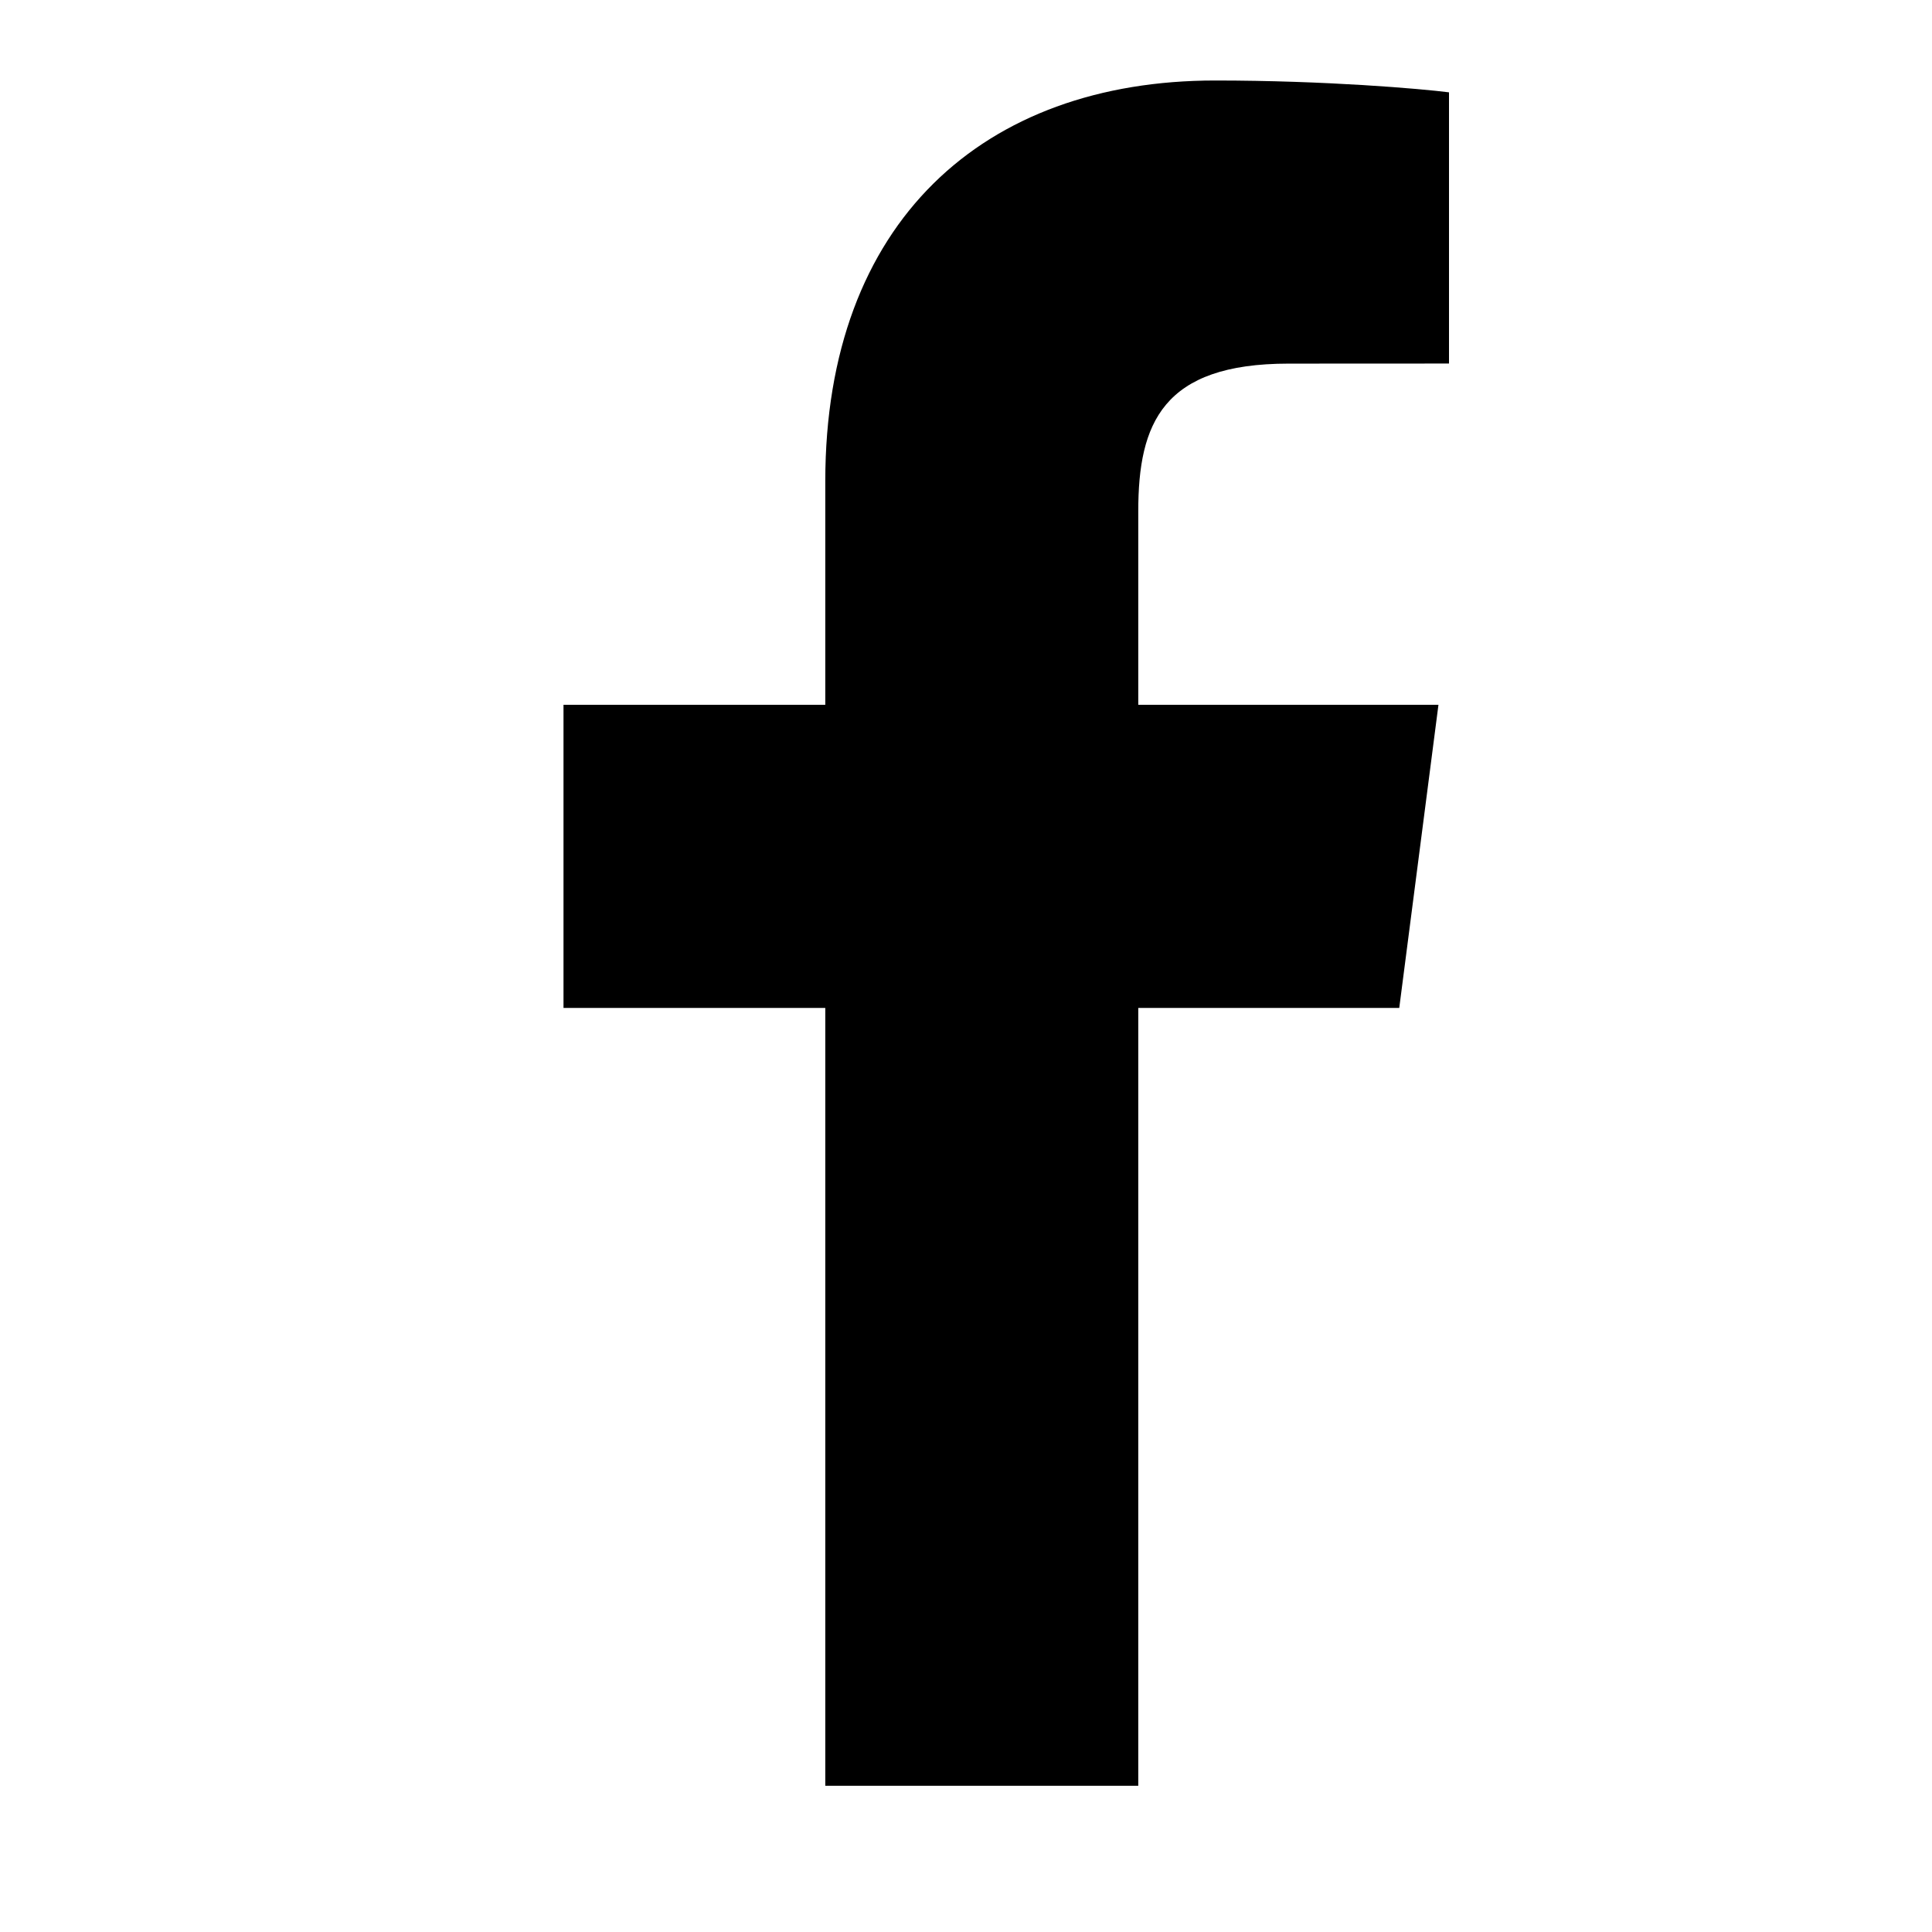 <svg  viewBox="0 0 24 24" xmlns="http://www.w3.org/2000/svg"><path d="M14.14 22.184V12.521H17.382L17.869 8.755H14.14V6.35C14.14 5.26 14.442 4.517 16.007 4.517L18 4.516V1.147C17.655 1.103 16.472 1 15.095 1C12.22 1 10.252 2.755 10.252 5.977V8.755H7V12.521H10.252V22.184H14.14Z"/></svg>